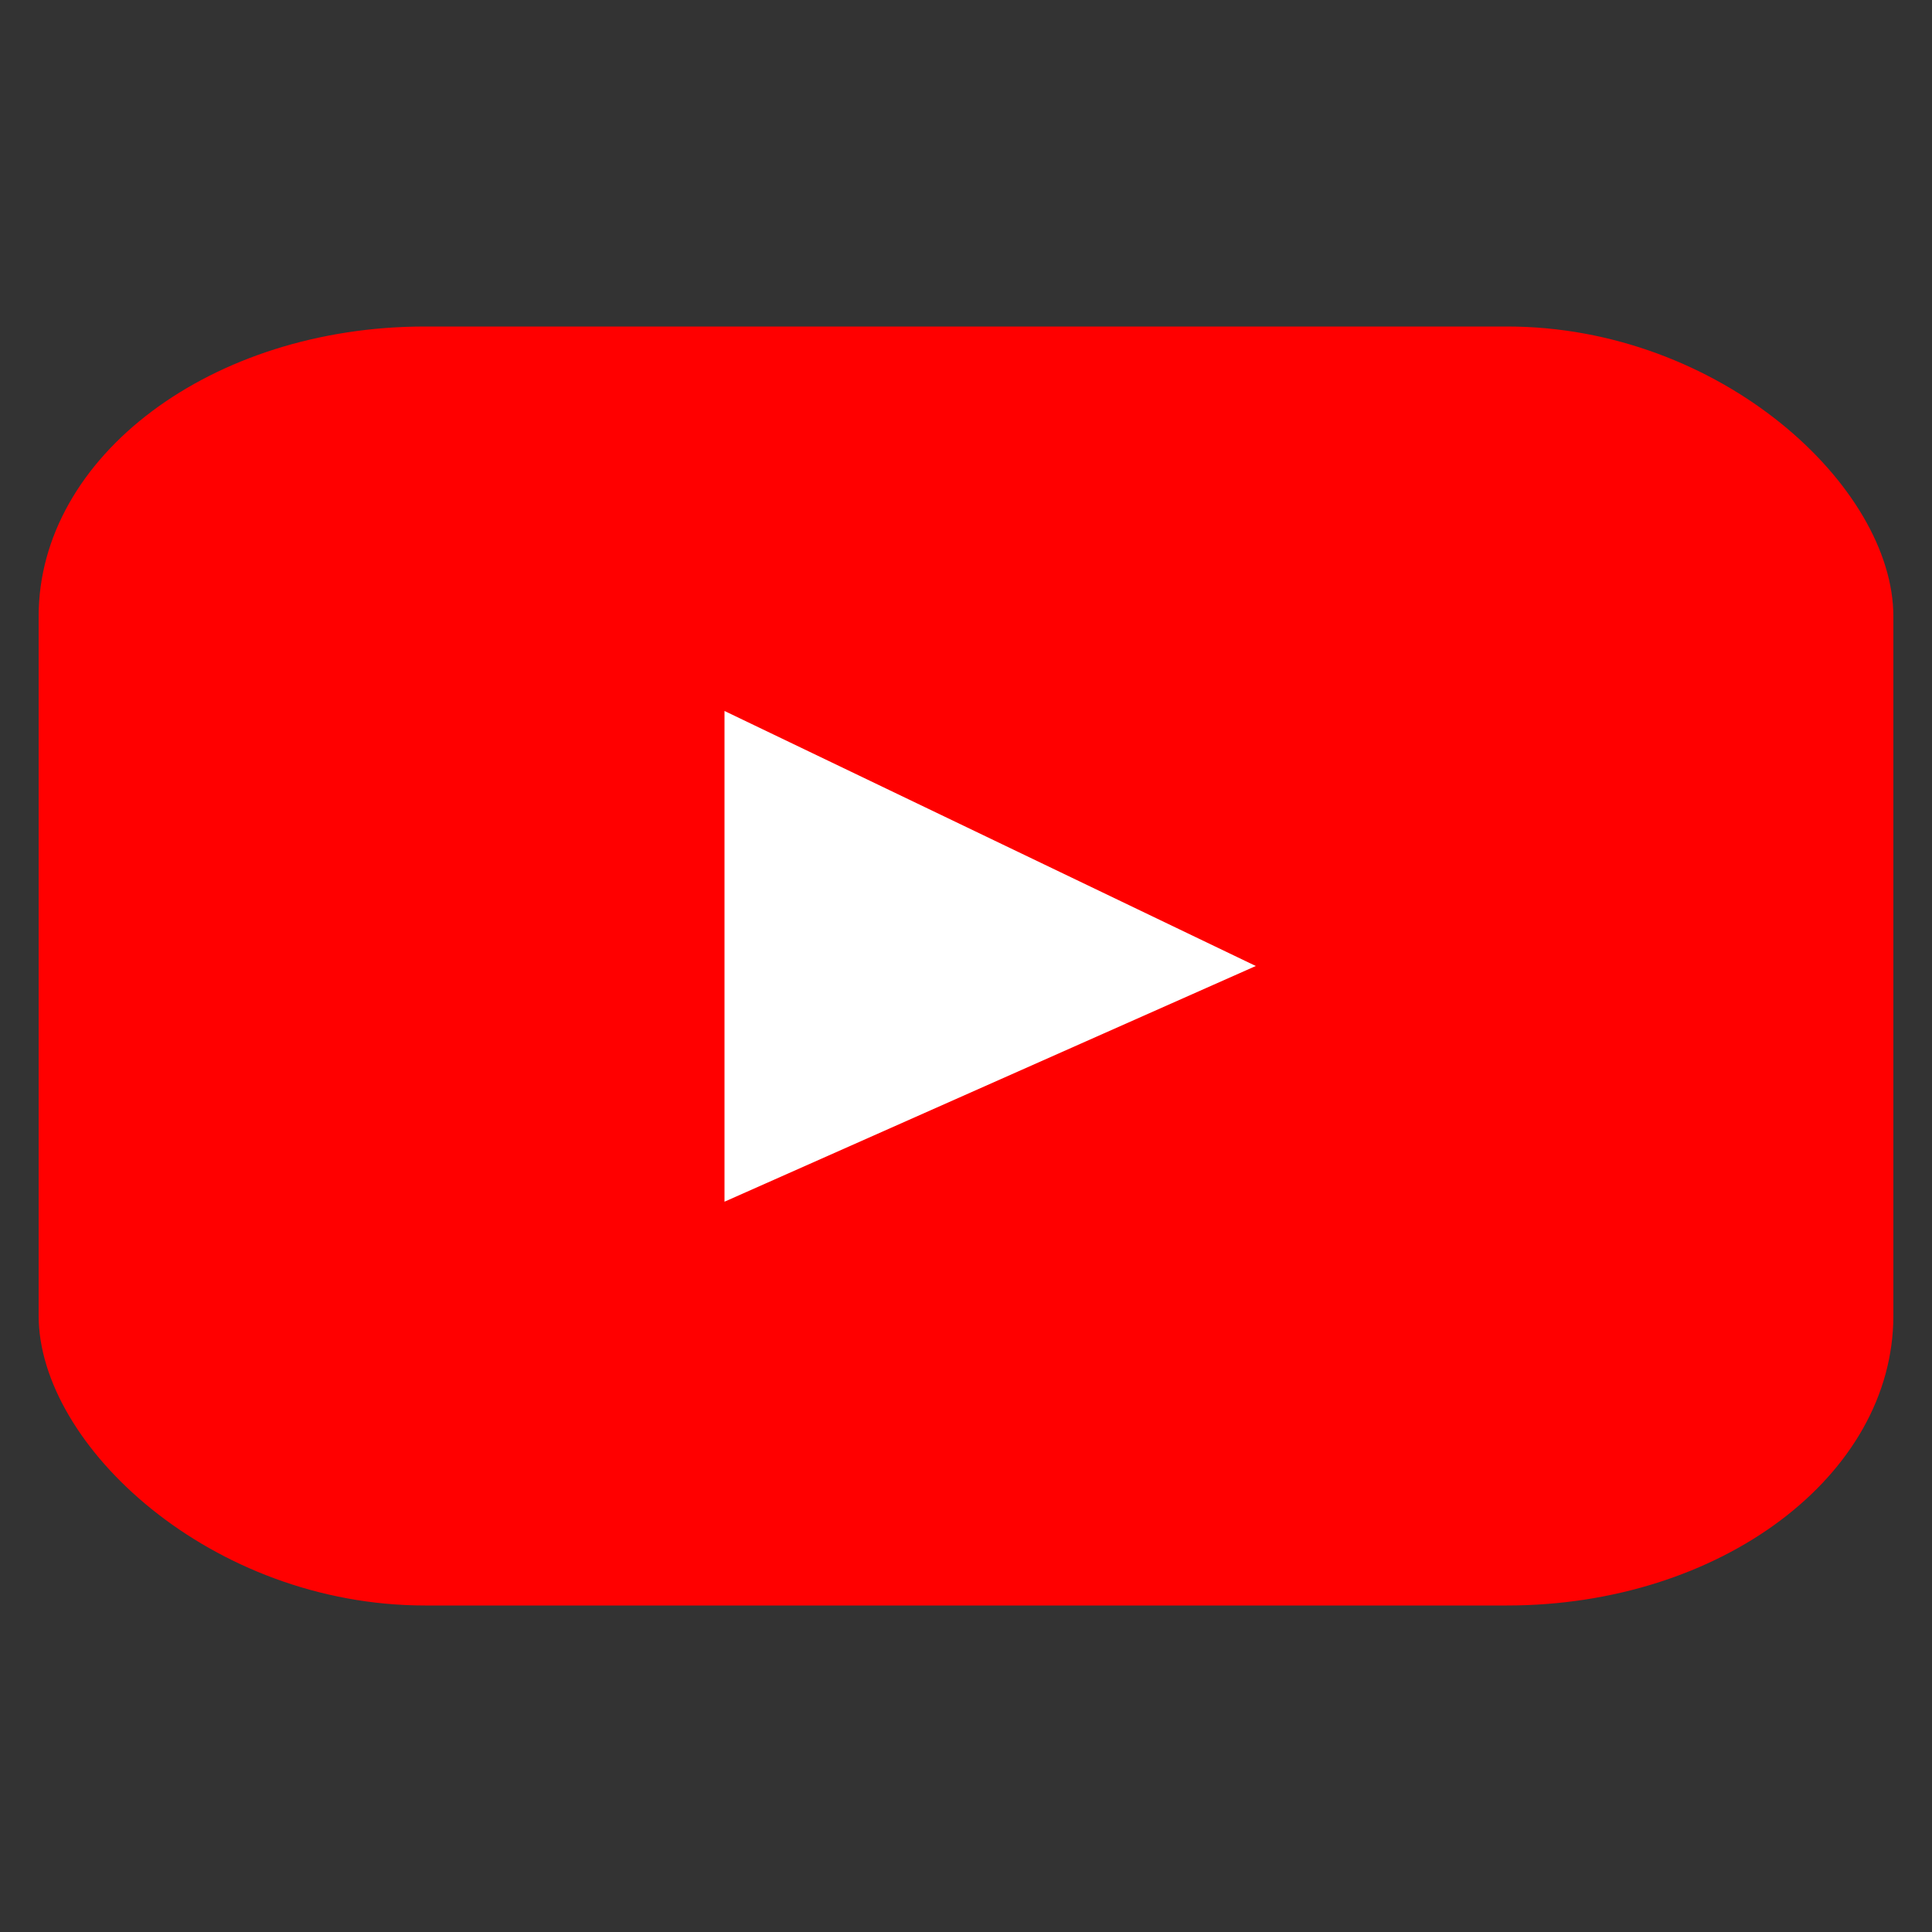 <svg version="1.1" xmlns="http://www.w3.org/2000/svg" xmlns:xlink="http://www.w3.org/1999/xlink" viewBox="0 0 100 100">
    <rect x="0" y="0" width="100" height="100" fill="#333333" stroke="none"/>
    <rect x="2" y="16.9" rx="20" ry="15" style="width: 96px; height: 66.2px; 
        fill: red;
        stroke: red; 
        stroke-width: 0;" />

    <path style="
        fill: white ;
        stroke: red; 
        stroke-width: 0;"
        
        d="M 37.5 36.8
            L 37.5 62.2
            65 50
            z 
        "
        />

</svg> 

<!-- by Rubens Victor -->